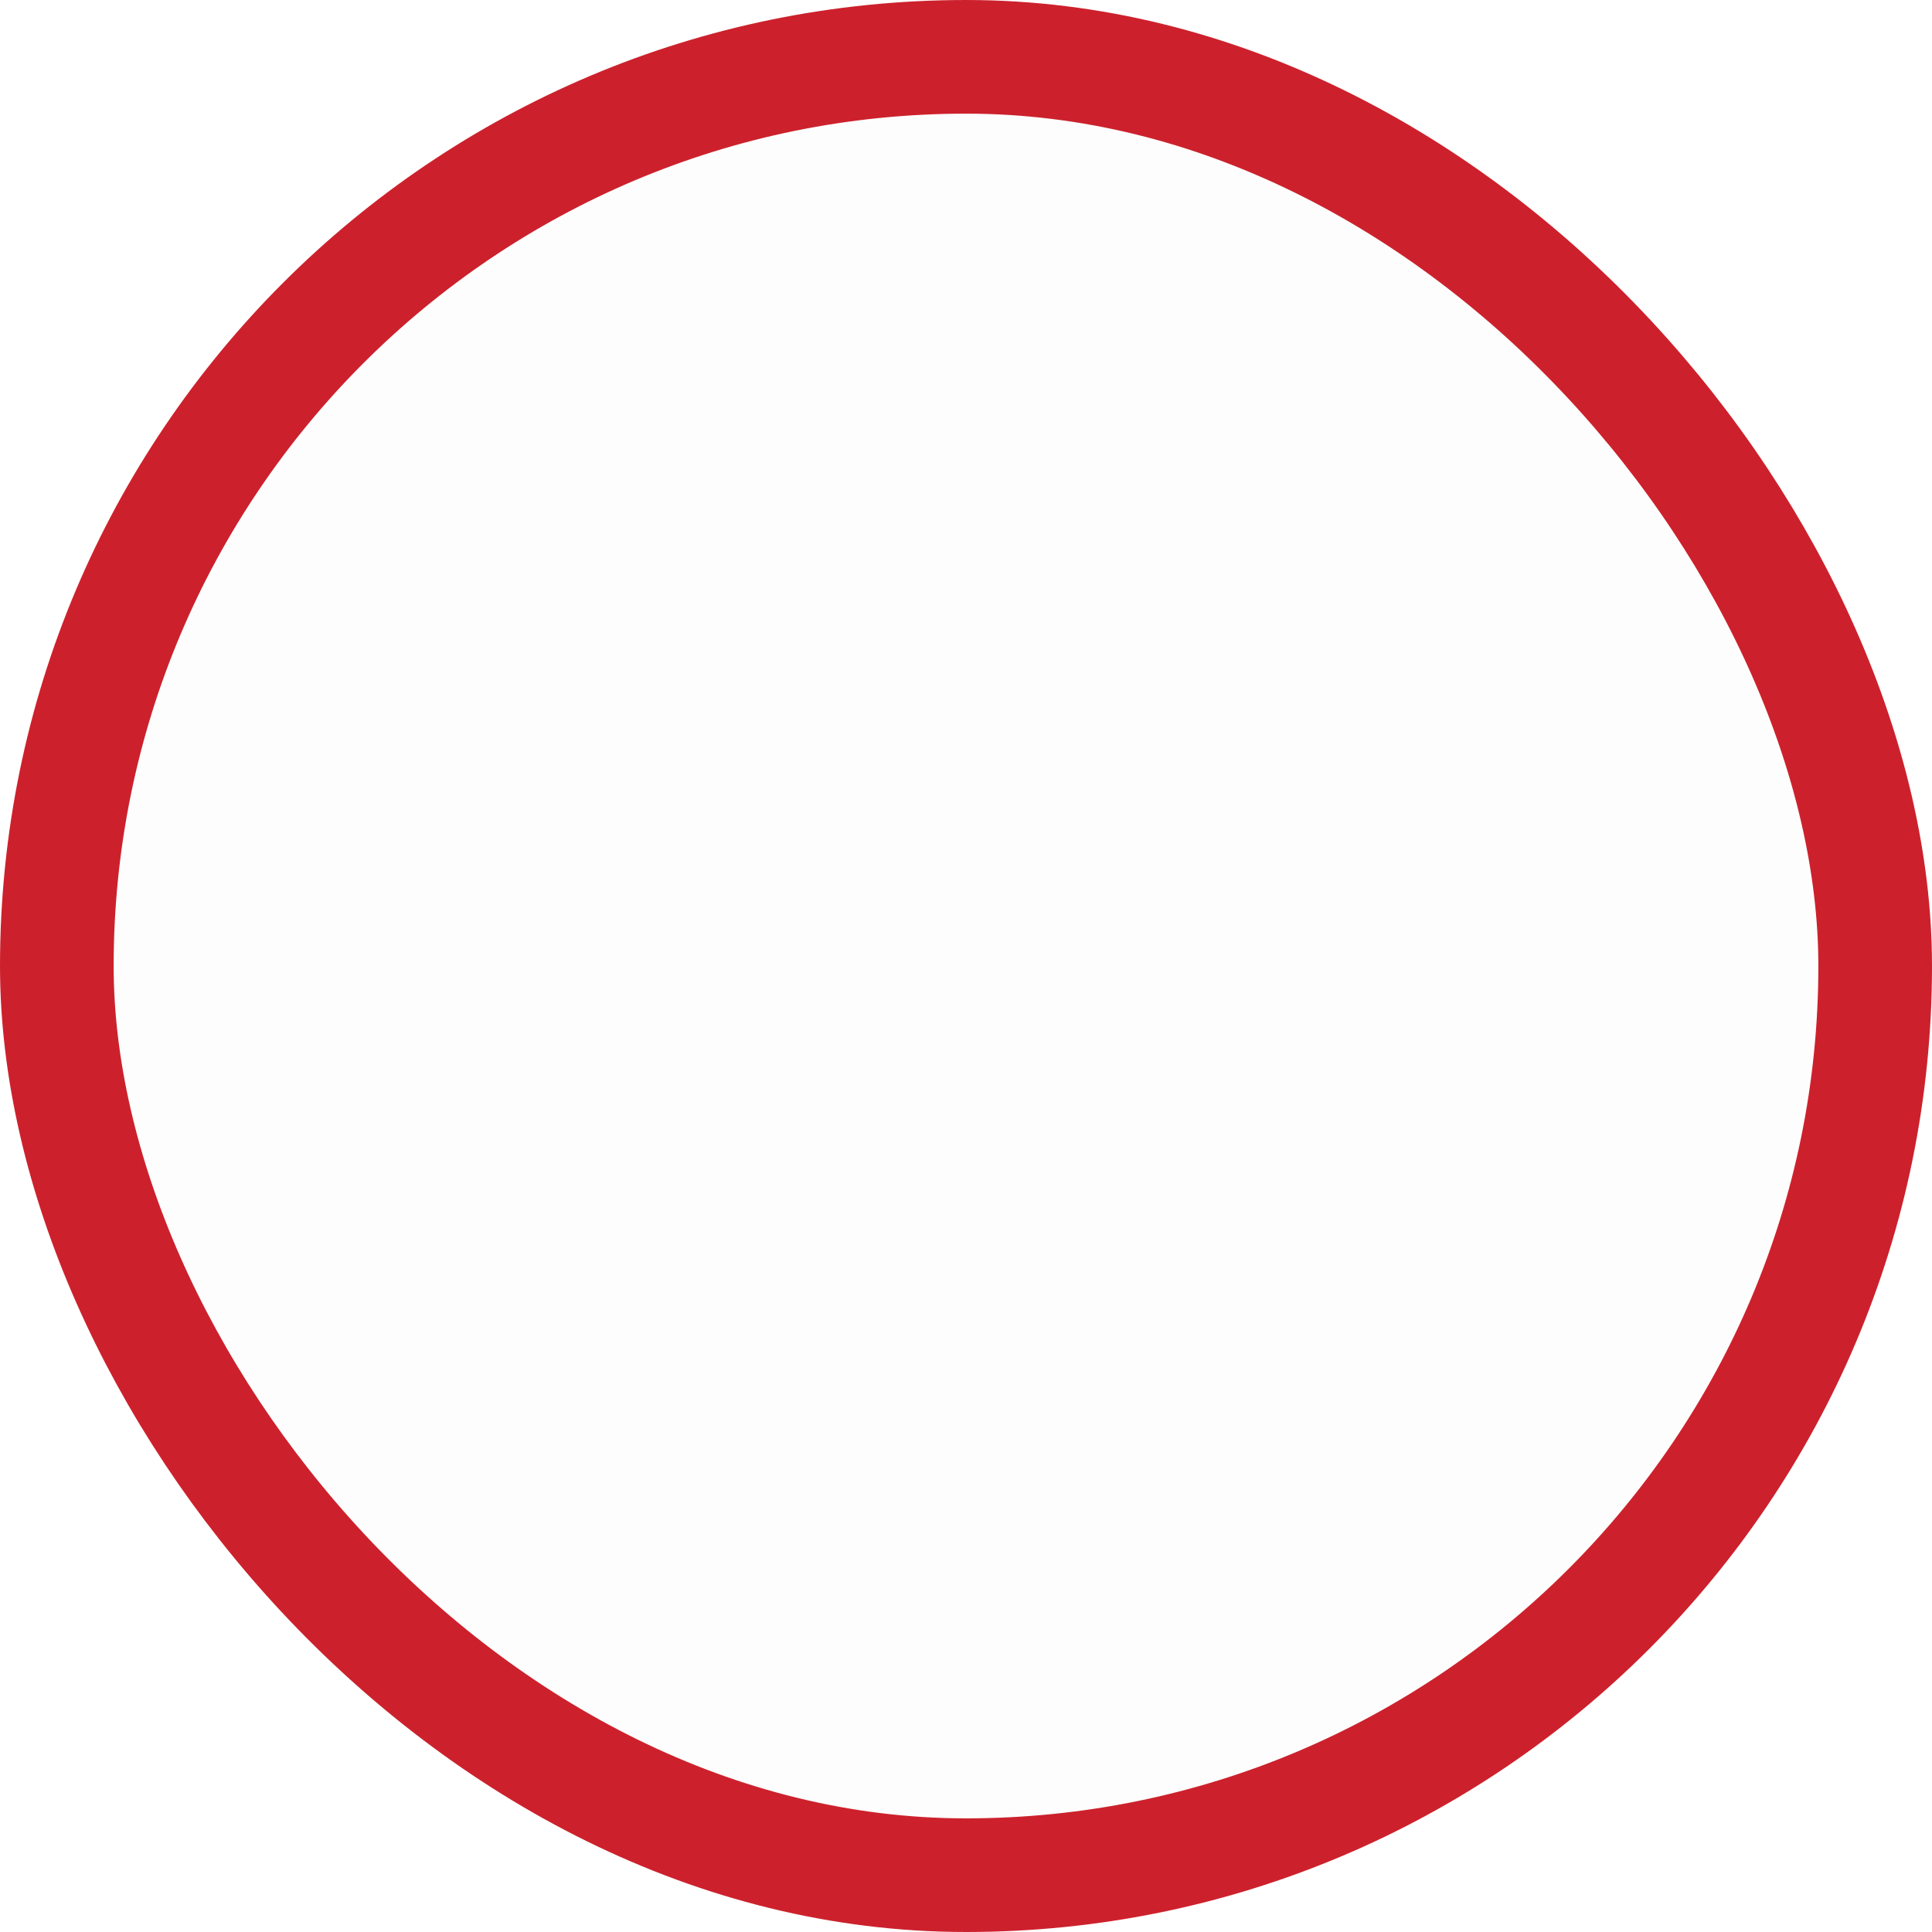 <svg width="34" height="34" viewBox="0 0 34 34" fill="none" xmlns="http://www.w3.org/2000/svg">
<rect x="1" y="1" width="32" height="32" rx="16" fill="black" fill-opacity="0.01" stroke="#CC212C" stroke-width="2"/>
</svg>
